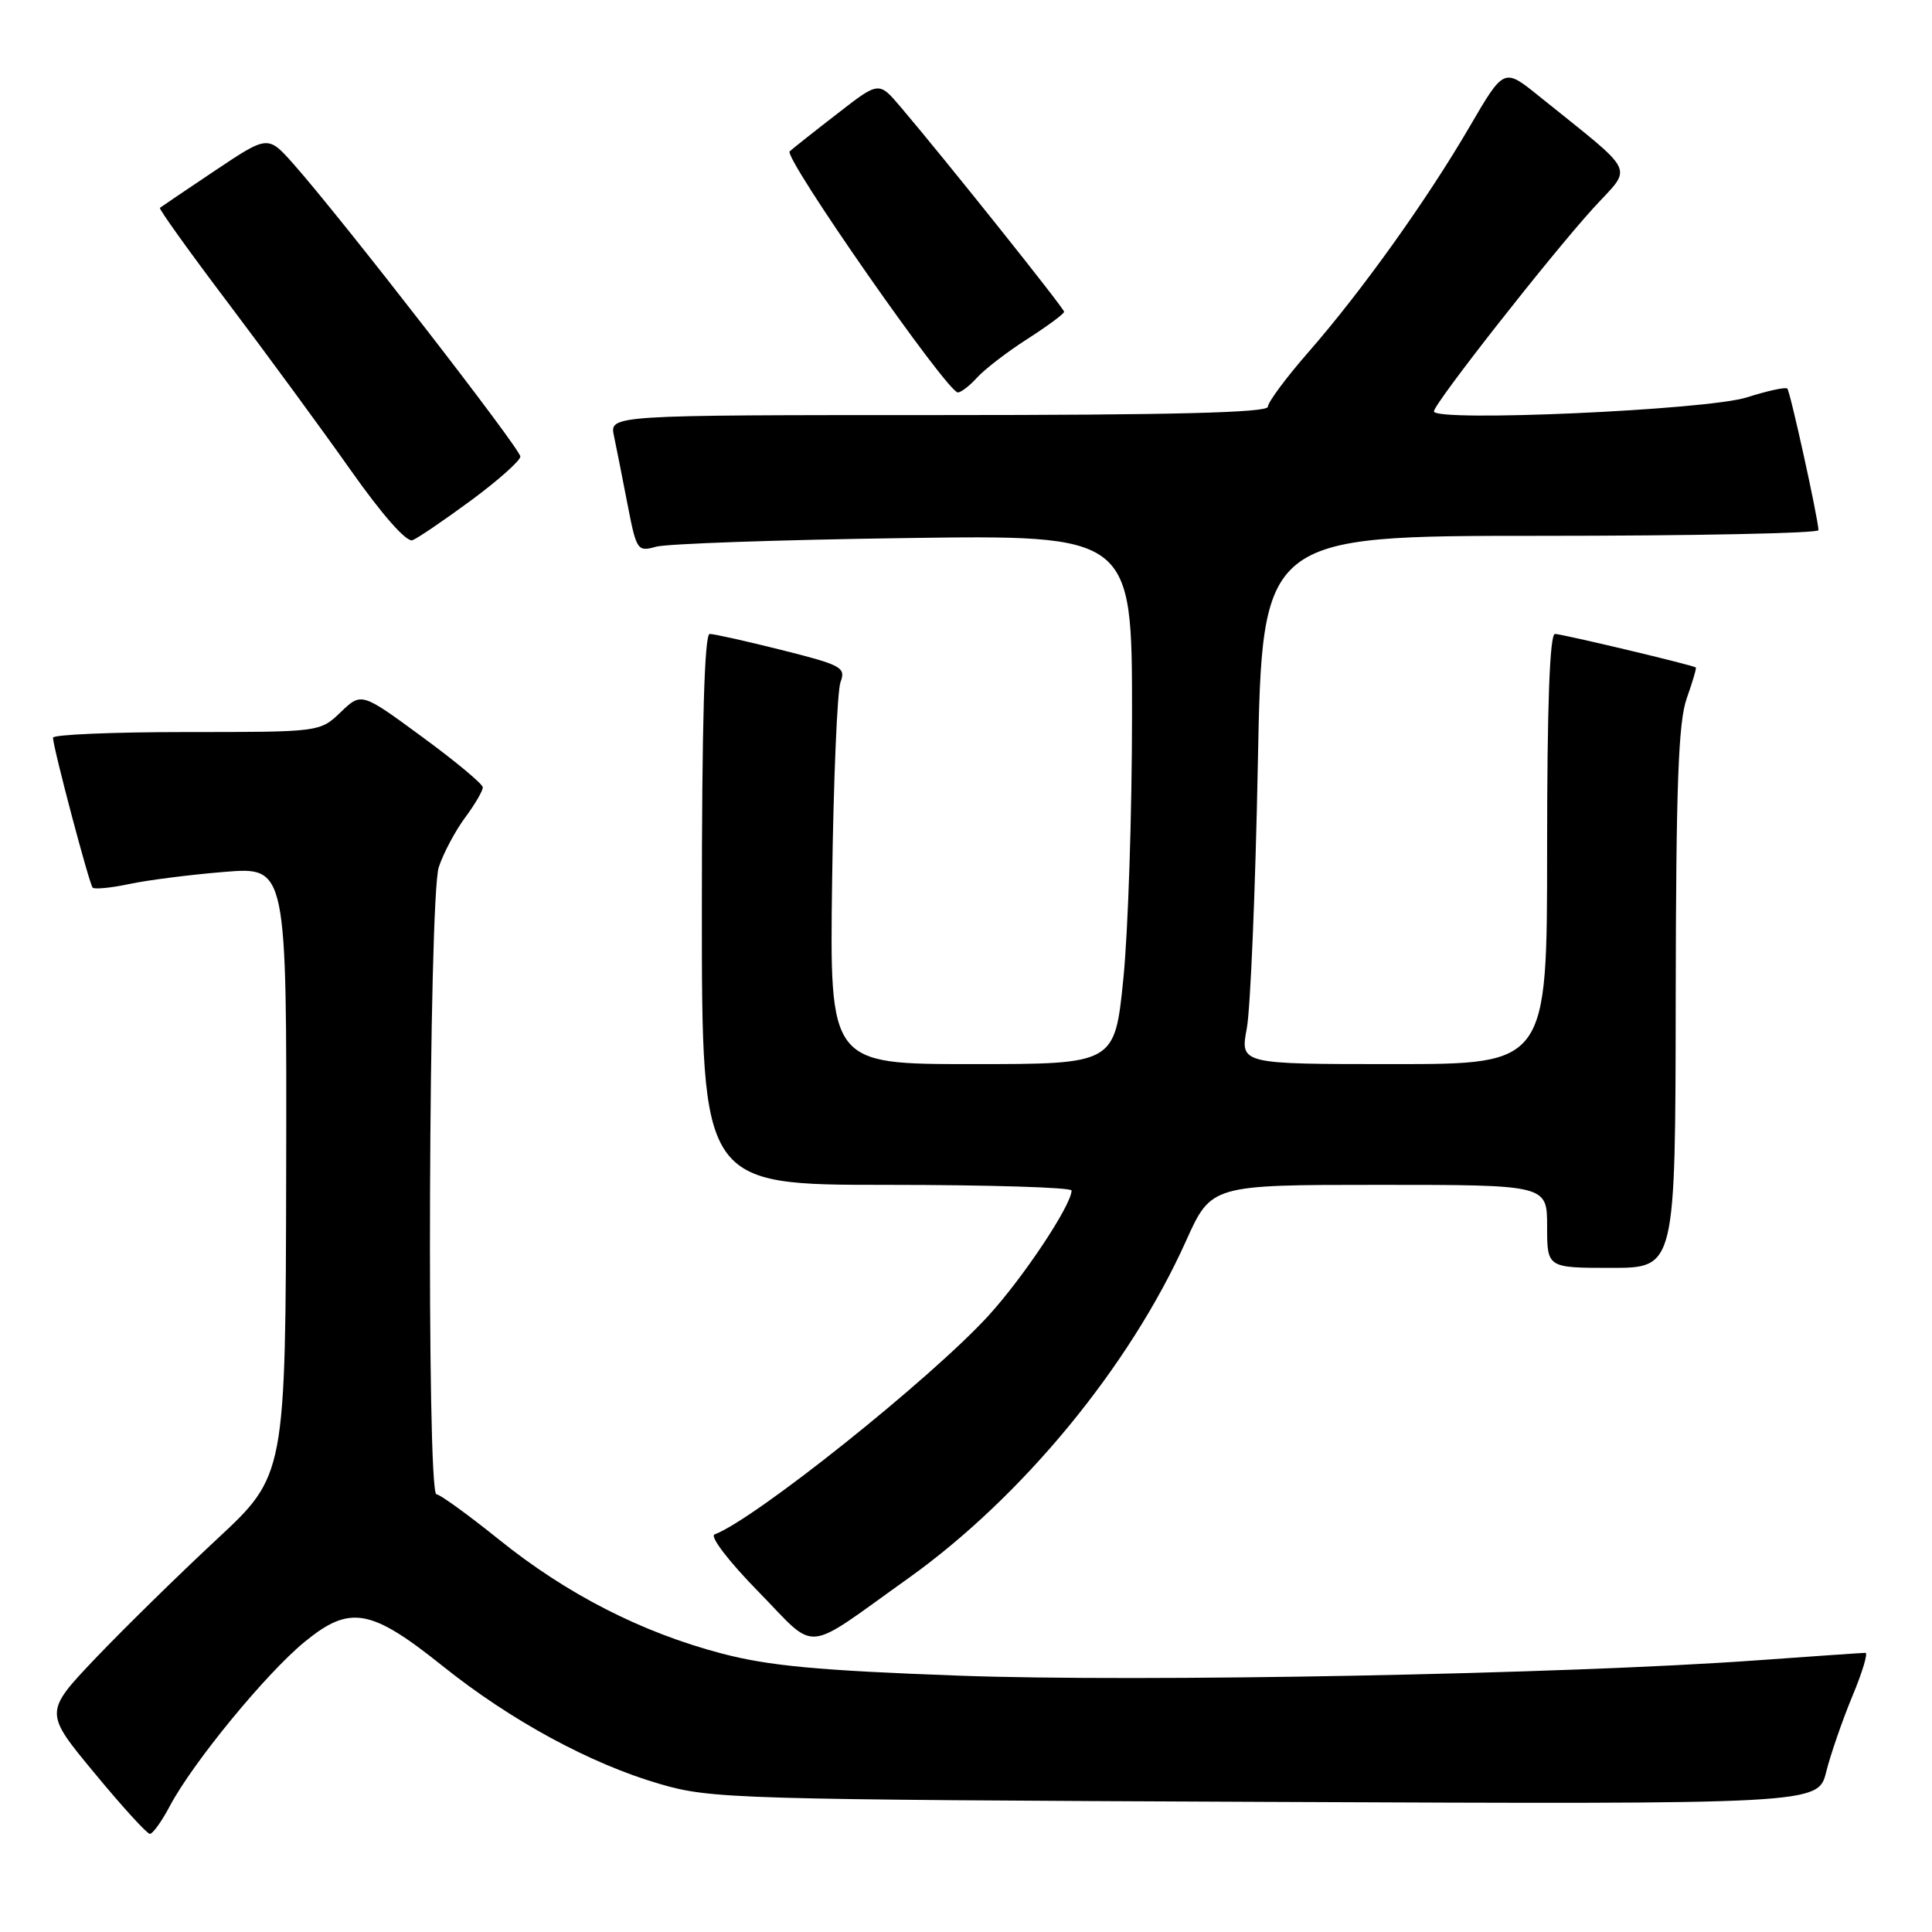 <?xml version="1.0" encoding="UTF-8" standalone="no"?>
<!DOCTYPE svg PUBLIC "-//W3C//DTD SVG 1.1//EN" "http://www.w3.org/Graphics/SVG/1.1/DTD/svg11.dtd" >
<svg xmlns="http://www.w3.org/2000/svg" xmlns:xlink="http://www.w3.org/1999/xlink" version="1.1" viewBox="0 0 256 256">
 <g >
 <path fill="currentColor"
d=" M 22.52 239.28 C 25.58 233.52 35.26 221.74 40.37 217.55 C 46.37 212.64 49.11 213.12 58.67 220.77 C 67.65 227.96 78.23 233.71 87.41 236.38 C 94.24 238.37 97.19 238.45 167.70 238.76 C 240.90 239.08 240.90 239.08 241.98 234.79 C 242.57 232.43 244.14 227.91 245.45 224.75 C 246.77 221.59 247.55 219.00 247.18 219.01 C 246.80 219.01 240.35 219.46 232.83 220.00 C 207.39 221.84 151.11 222.92 127.00 222.03 C 108.39 221.35 101.85 220.74 95.56 219.08 C 84.96 216.28 75.09 211.23 66.08 203.97 C 62.00 200.69 58.28 198.00 57.83 198.00 C 56.50 198.00 56.80 118.91 58.14 114.90 C 58.76 113.03 60.34 110.07 61.64 108.32 C 62.94 106.57 63.99 104.77 63.97 104.32 C 63.95 103.87 60.32 100.85 55.91 97.62 C 47.89 91.73 47.89 91.73 45.14 94.37 C 42.39 97.00 42.39 97.00 24.70 97.00 C 14.96 97.00 7.01 97.34 7.02 97.75 C 7.06 99.15 11.83 117.16 12.28 117.62 C 12.53 117.86 14.71 117.65 17.12 117.14 C 19.53 116.62 25.21 115.90 29.75 115.53 C 38.00 114.86 38.00 114.86 37.92 155.18 C 37.84 195.50 37.84 195.50 28.69 204.00 C 23.66 208.68 16.46 215.74 12.69 219.69 C 5.85 226.89 5.85 226.89 12.52 234.94 C 16.18 239.38 19.49 243.00 19.86 243.00 C 20.24 243.00 21.44 241.33 22.52 239.28 Z  M 120.30 209.17 C 135.43 198.38 149.66 181.11 157.15 164.44 C 160.50 157.00 160.50 157.00 182.75 157.00 C 205.00 157.00 205.00 157.00 205.00 162.50 C 205.00 168.00 205.00 168.00 213.50 168.00 C 222.00 168.00 222.00 168.00 222.04 132.25 C 222.08 104.10 222.39 95.66 223.50 92.54 C 224.27 90.36 224.82 88.51 224.70 88.44 C 224.20 88.10 206.96 84.00 206.04 84.00 C 205.35 84.00 205.00 93.50 205.00 112.50 C 205.00 141.00 205.00 141.00 184.66 141.00 C 164.32 141.00 164.32 141.00 165.21 136.25 C 165.69 133.64 166.35 117.89 166.67 101.25 C 167.25 71.00 167.25 71.00 204.12 71.00 C 224.41 71.00 240.98 70.66 240.96 70.25 C 240.87 68.48 237.21 51.87 236.83 51.49 C 236.60 51.26 234.18 51.79 231.45 52.66 C 226.23 54.33 190.00 55.95 190.00 54.51 C 190.00 53.50 205.43 33.83 211.15 27.55 C 216.37 21.82 217.14 23.39 203.89 12.71 C 199.28 8.99 199.28 8.99 194.76 16.74 C 189.10 26.46 180.39 38.64 173.38 46.65 C 170.42 50.04 168.00 53.30 168.00 53.90 C 168.00 54.68 155.35 55.00 124.38 55.00 C 80.77 55.00 80.77 55.00 81.35 57.75 C 81.67 59.26 82.48 63.35 83.15 66.83 C 84.34 72.95 84.46 73.14 86.94 72.44 C 88.35 72.05 103.11 71.53 119.75 71.30 C 150.00 70.87 150.00 70.87 150.00 94.63 C 150.00 107.69 149.48 123.47 148.85 129.69 C 147.71 141.00 147.71 141.00 128.82 141.00 C 109.93 141.00 109.93 141.00 110.26 116.75 C 110.44 103.41 110.94 91.55 111.37 90.39 C 112.10 88.44 111.53 88.13 103.62 86.14 C 98.92 84.96 94.61 84.00 94.04 84.00 C 93.34 84.00 93.00 95.98 93.00 120.50 C 93.00 157.00 93.00 157.00 117.50 157.00 C 130.97 157.00 142.00 157.34 141.99 157.75 C 141.97 159.69 135.61 169.26 130.98 174.33 C 123.33 182.70 100.02 201.32 94.68 203.32 C 94.02 203.57 96.58 206.91 100.45 210.86 C 108.45 219.03 106.20 219.22 120.30 209.17 Z  M 62.44 66.29 C 66.00 63.66 68.93 61.05 68.95 60.50 C 68.98 59.50 45.23 28.88 38.87 21.71 C 35.50 17.92 35.50 17.92 28.50 22.60 C 24.65 25.18 21.36 27.40 21.19 27.54 C 21.02 27.67 25.08 33.34 30.22 40.14 C 35.35 46.94 42.66 56.90 46.46 62.29 C 50.67 68.26 53.87 71.88 54.66 71.58 C 55.37 71.30 58.87 68.92 62.44 66.29 Z  M 129.49 50.01 C 130.48 48.92 133.47 46.62 136.14 44.91 C 138.82 43.19 141.00 41.58 141.00 41.31 C 141.00 40.86 125.26 21.14 119.31 14.14 C 116.45 10.78 116.45 10.78 110.98 15.04 C 107.96 17.37 105.11 19.63 104.64 20.05 C 103.77 20.83 125.51 52.00 126.92 52.00 C 127.34 52.00 128.50 51.11 129.49 50.01 Z "/>
</g>
</svg>